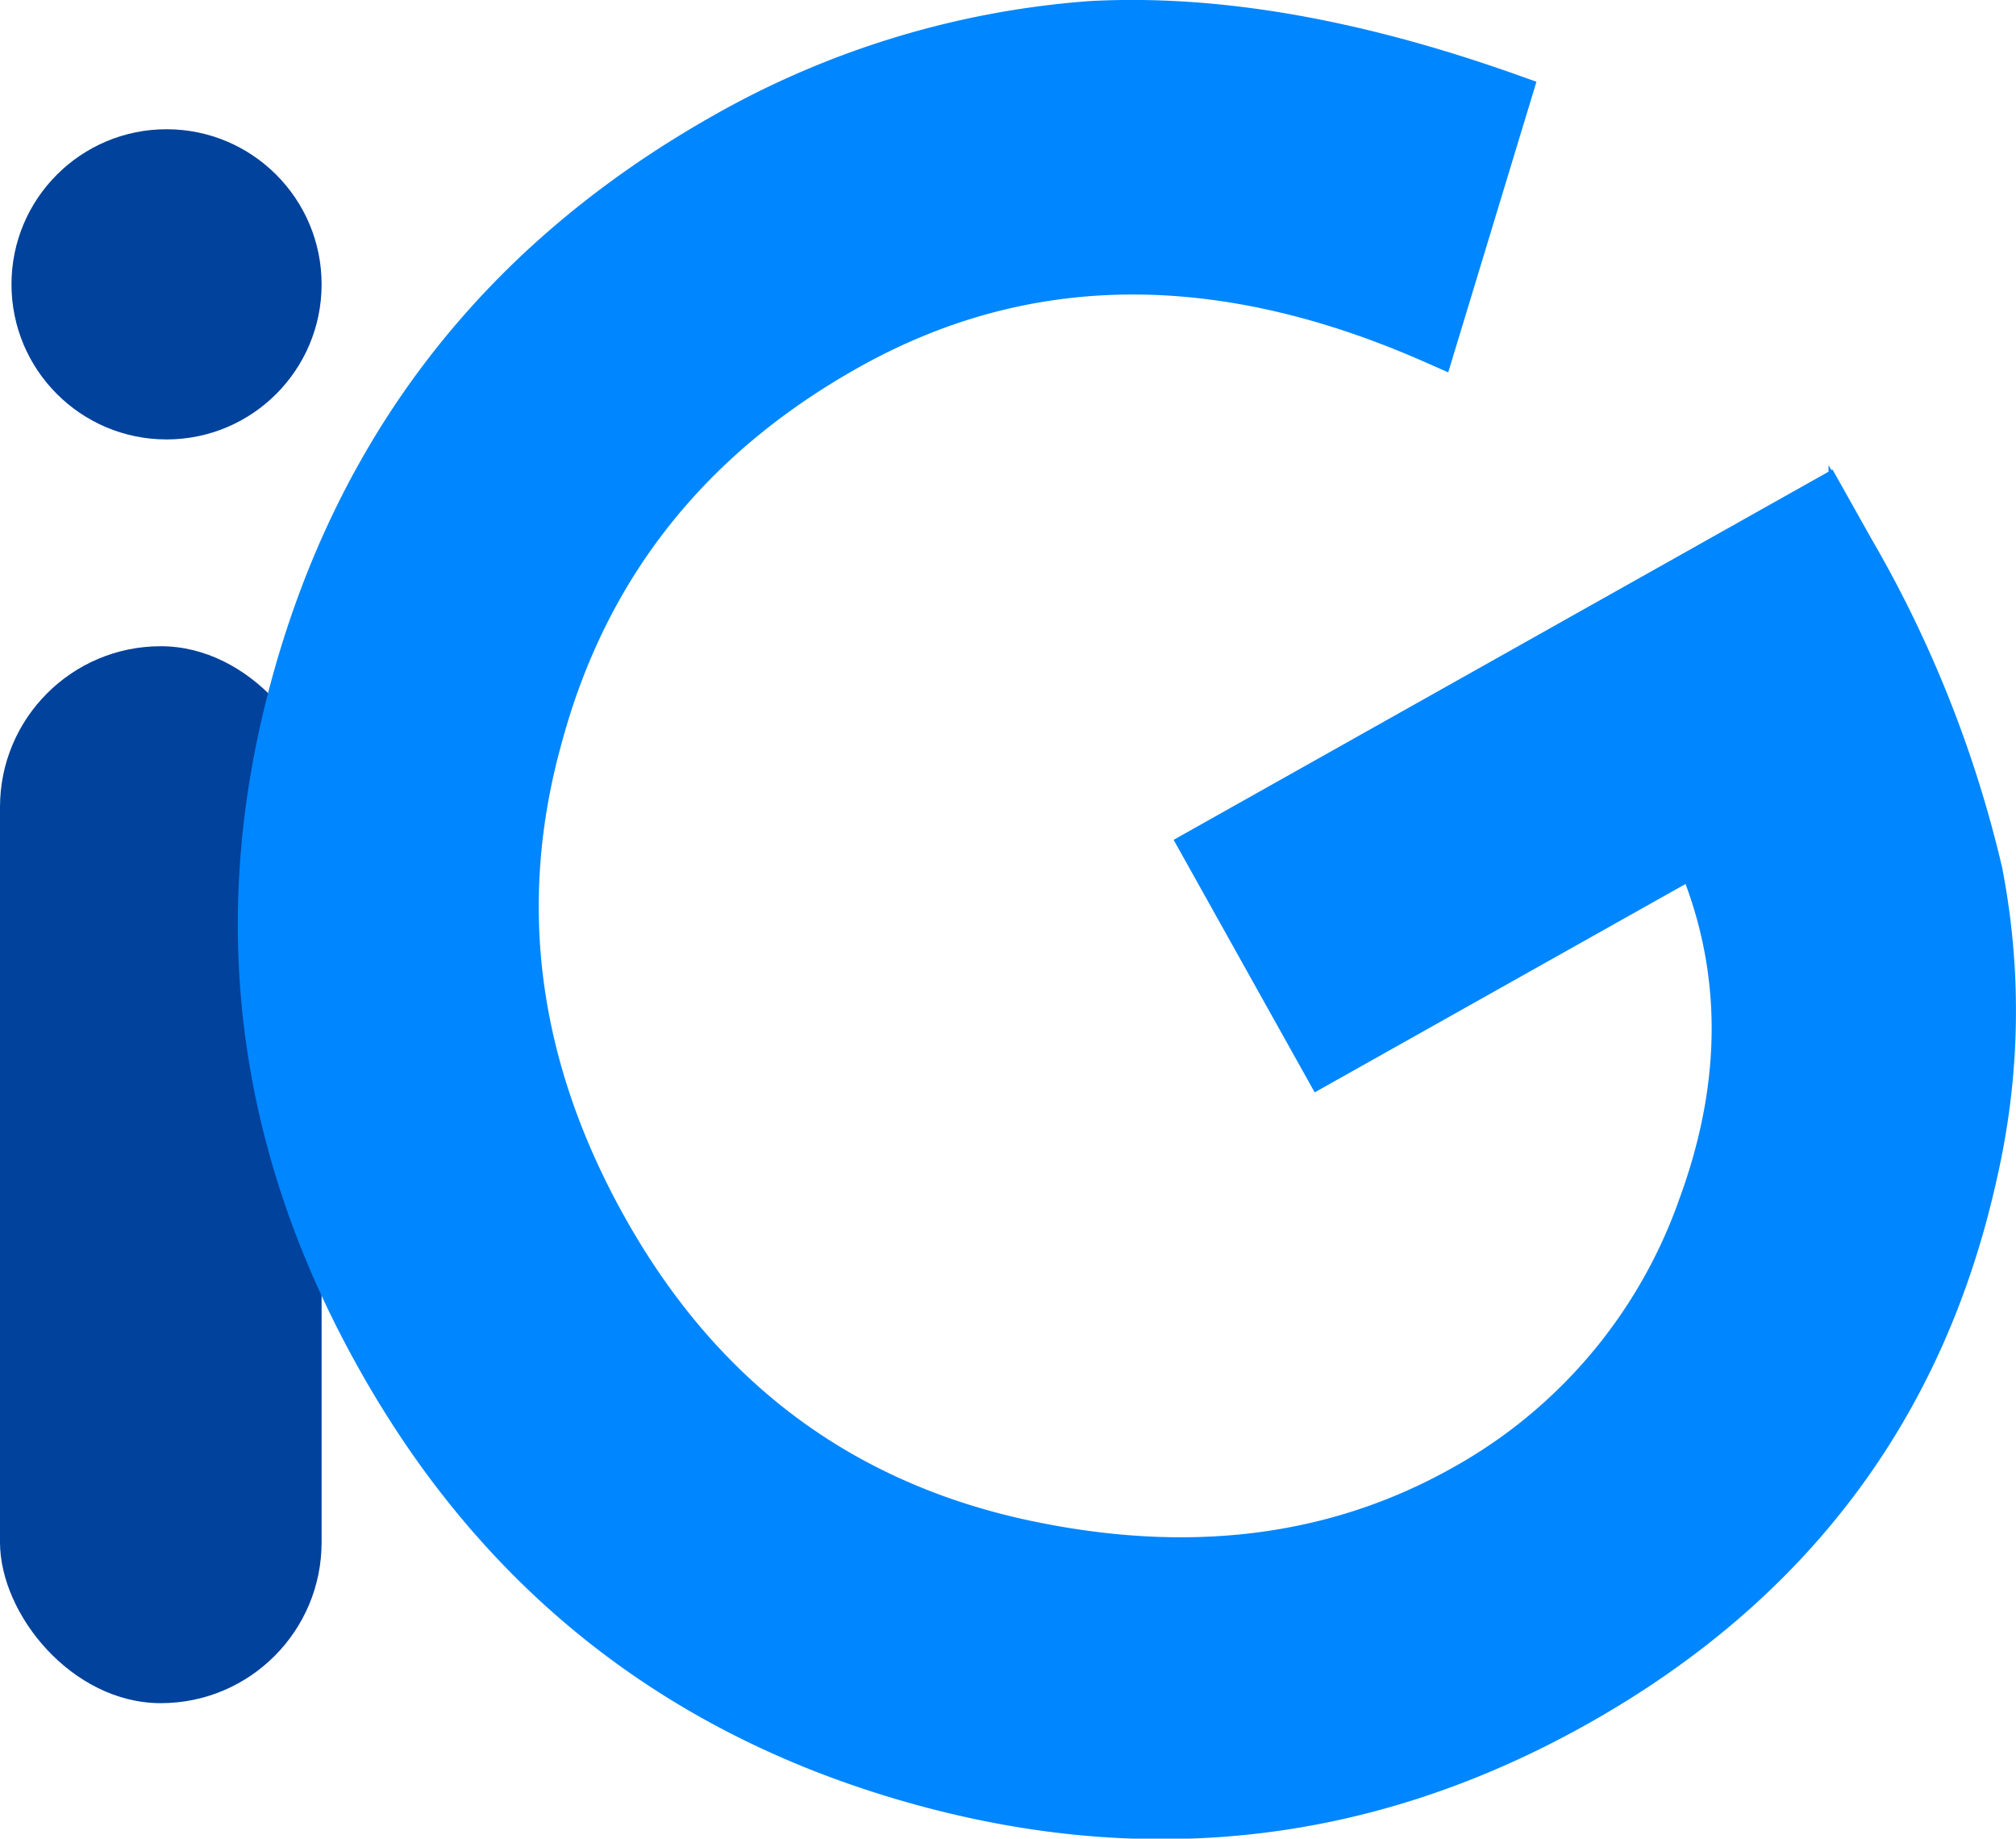 <svg id="Warstwa_1" data-name="Warstwa 1" xmlns="http://www.w3.org/2000/svg" viewBox="0 0 175.52 160.04"><defs><style>.cls-1{fill:#00429c;}.cls-2{fill:#0086ff;stroke:#0086ff;stroke-miterlimit:10;stroke-width:4px;}</style></defs><rect class="cls-1" y="56.25" width="28" height="92" rx="14"/><circle class="cls-1" cx="14.5" cy="24.75" r="13.5"/><path class="cls-2" d="M399.9,299.62l53.88-30.28,2.42,4.31a102,102,0,0,1,11.15,28,63.12,63.12,0,0,1-.39,26q-6.66,30.64-34.7,46.4-27.37,15.38-58,6.58T328,343.92q-15.94-28.38-7.2-59.29t37.15-47A75.88,75.88,0,0,1,390,227.84q16.17-.87,36.3,6.27l-6.47,21.31q-28.06-12.36-51.11.6Q348,267.66,342,289.8q-6.14,21.9,5.72,43,12.25,21.79,35.8,27.11,22,4.89,39-4.7a45.06,45.06,0,0,0,20.59-24.47q6-16.38-.36-30.9l-32.52,18.27Z" transform="translate(-295 -225.75)"/></svg>